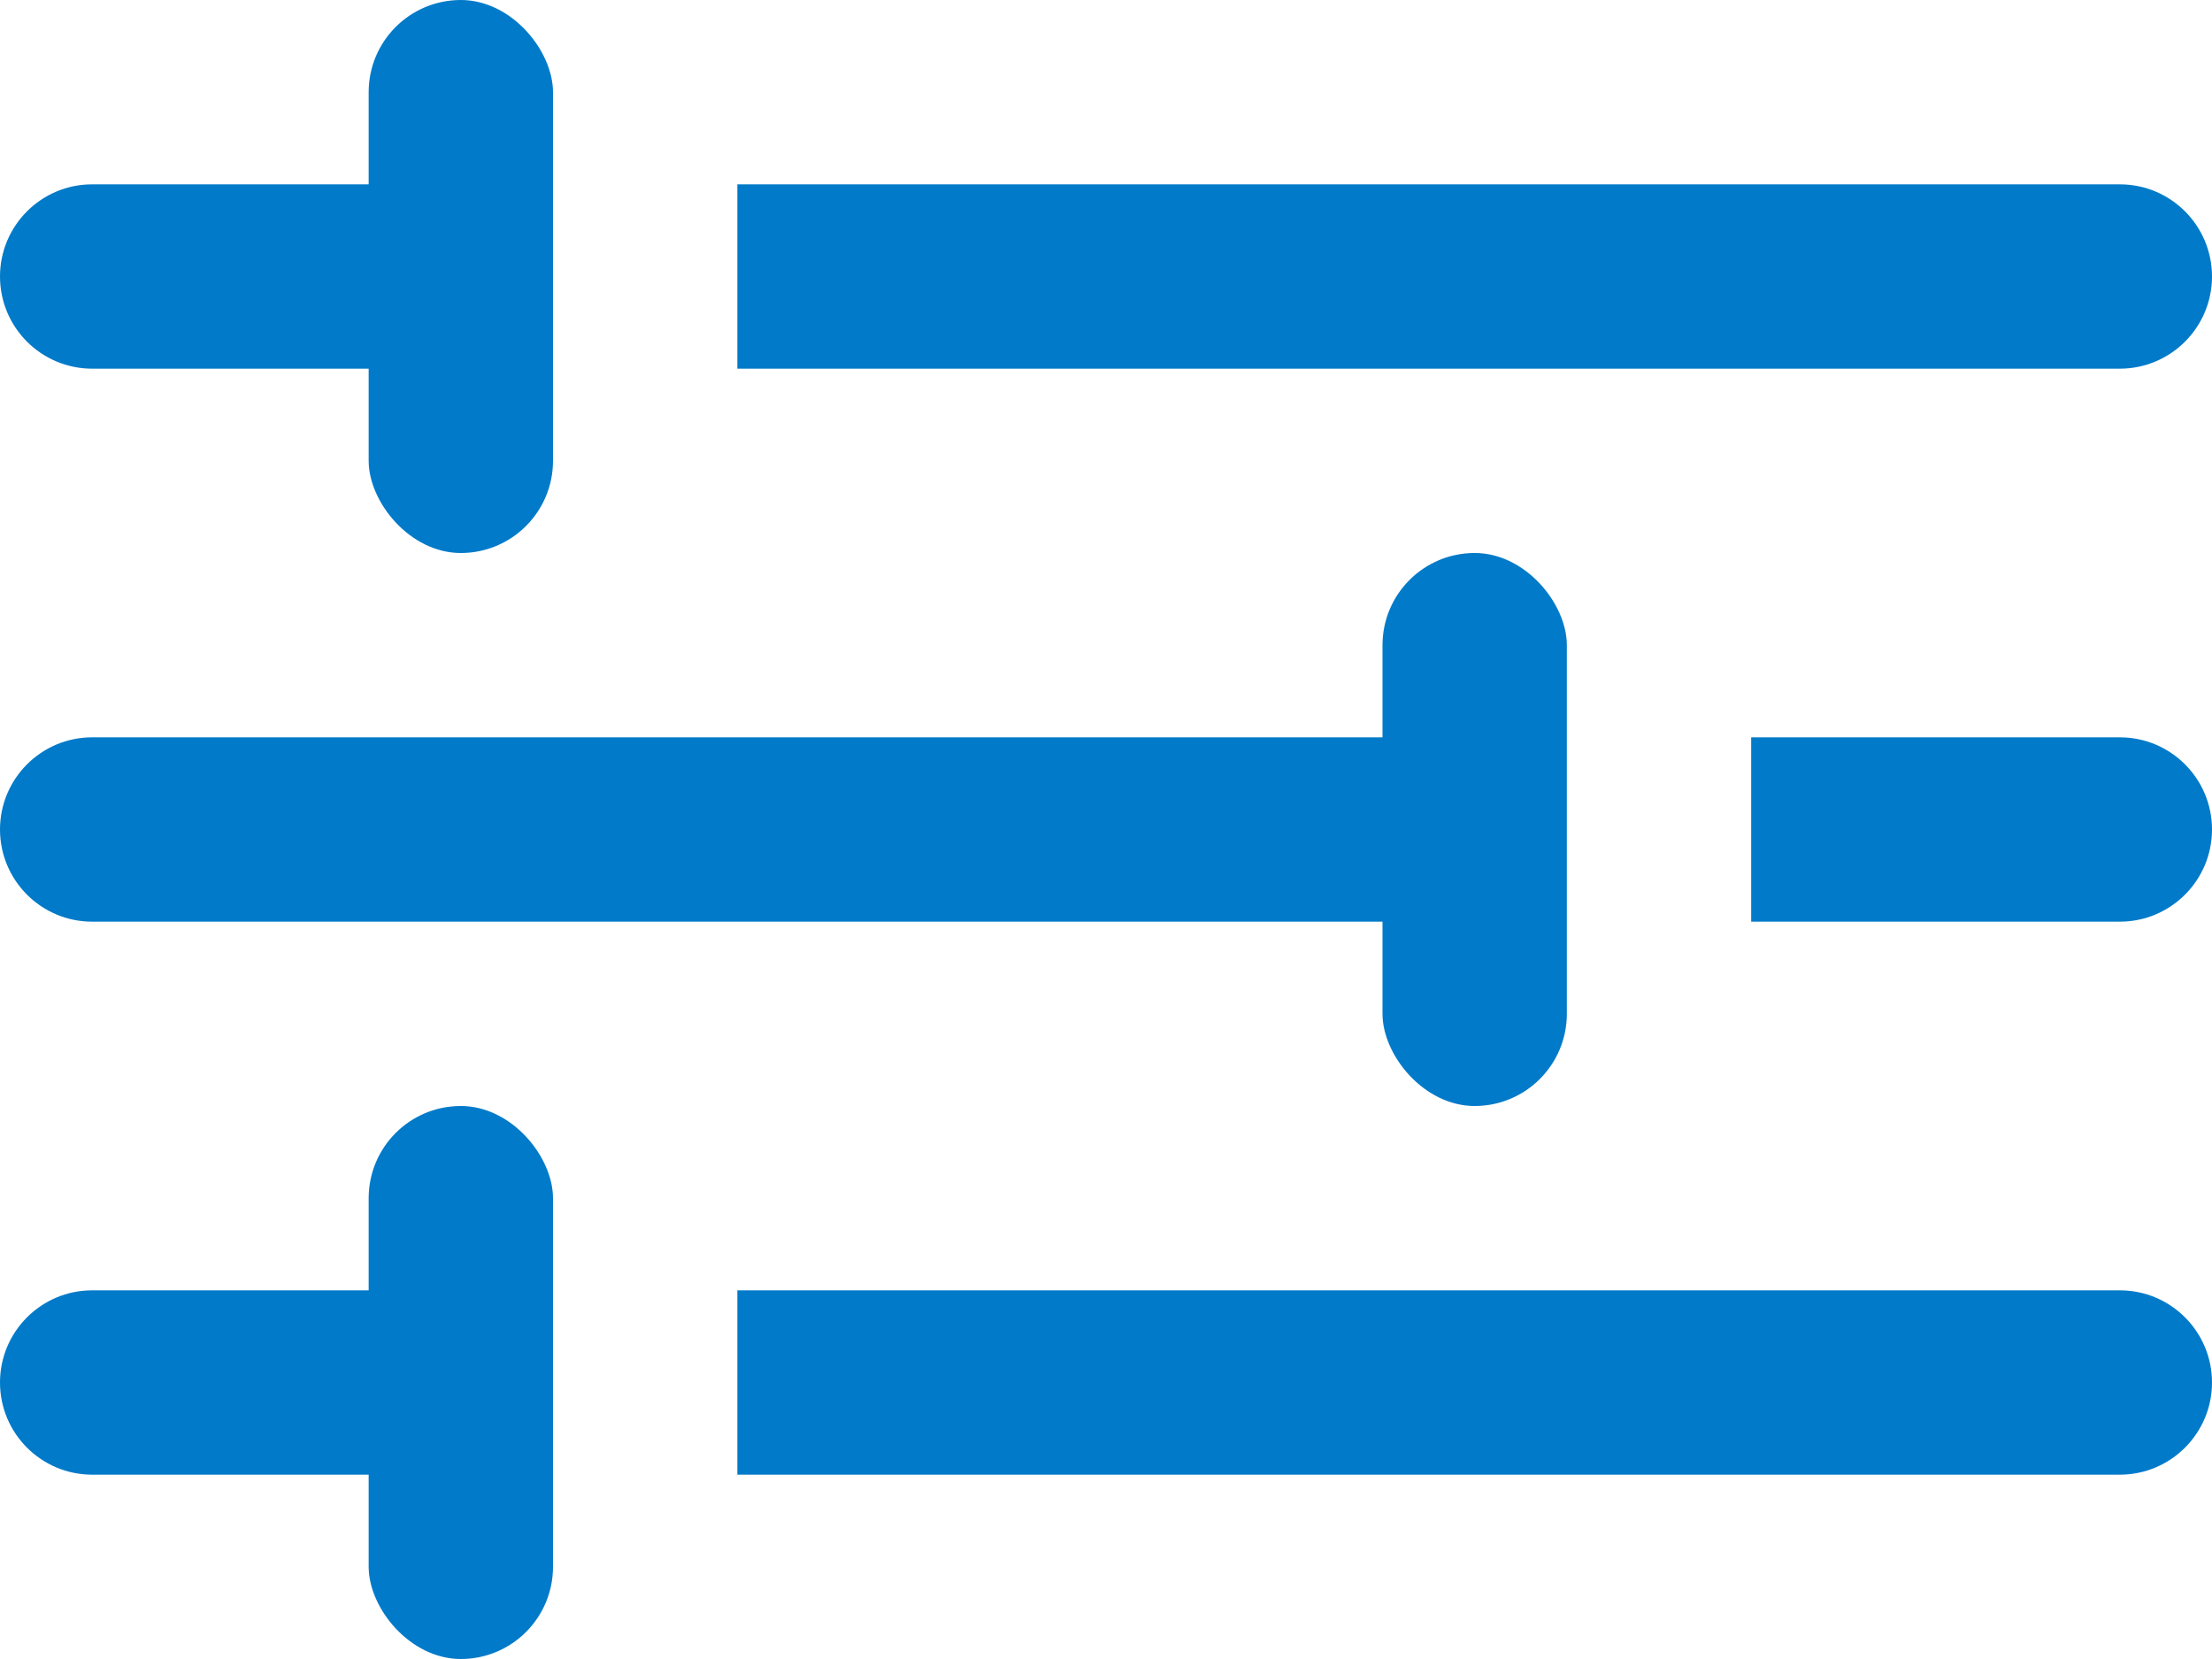 <svg width="24" height="18" viewBox="0 0 24 18" fill="none" xmlns="http://www.w3.org/2000/svg">
    <path d="M0 3C0 2.448 0.448 2 1 2H5V4H1C0.448 4 0 3.552 0 3Z" fill="#007AC9"/>
    <path d="M0 15C0 14.448 0.448 14 1 14H5V16H1C0.448 16 0 15.552 0 15Z" fill="#007AC9"/>
    <path d="M24 9C24 9.552 23.552 10 23 10L19 10L19 8L23 8C23.552 8 24 8.448 24 9Z" fill="#007AC9"/>
    <path d="M8 2H23C23.552 2 24 2.448 24 3C24 3.552 23.552 4 23 4H8V2Z" fill="#007AC9"/>
    <path d="M8 14H23C23.552 14 24 14.448 24 15C24 15.552 23.552 16 23 16H8V14Z" fill="#007AC9"/>
    <path d="M16 10L1 10C0.448 10 3.91405e-08 9.552 8.74228e-08 9C1.35705e-07 8.448 0.448 8 1 8L16 8L16 10Z" fill="#007AC9"/>
    <rect x="4" width="2" height="6" rx="1" fill="#007AC9"/>
    <rect x="4" y="12" width="2" height="6" rx="1" fill="#007AC9"/>
    <rect x="17" y="12" width="2" height="6" rx="1" transform="rotate(-180 17 12)" fill="#007AC9"/>
</svg>
